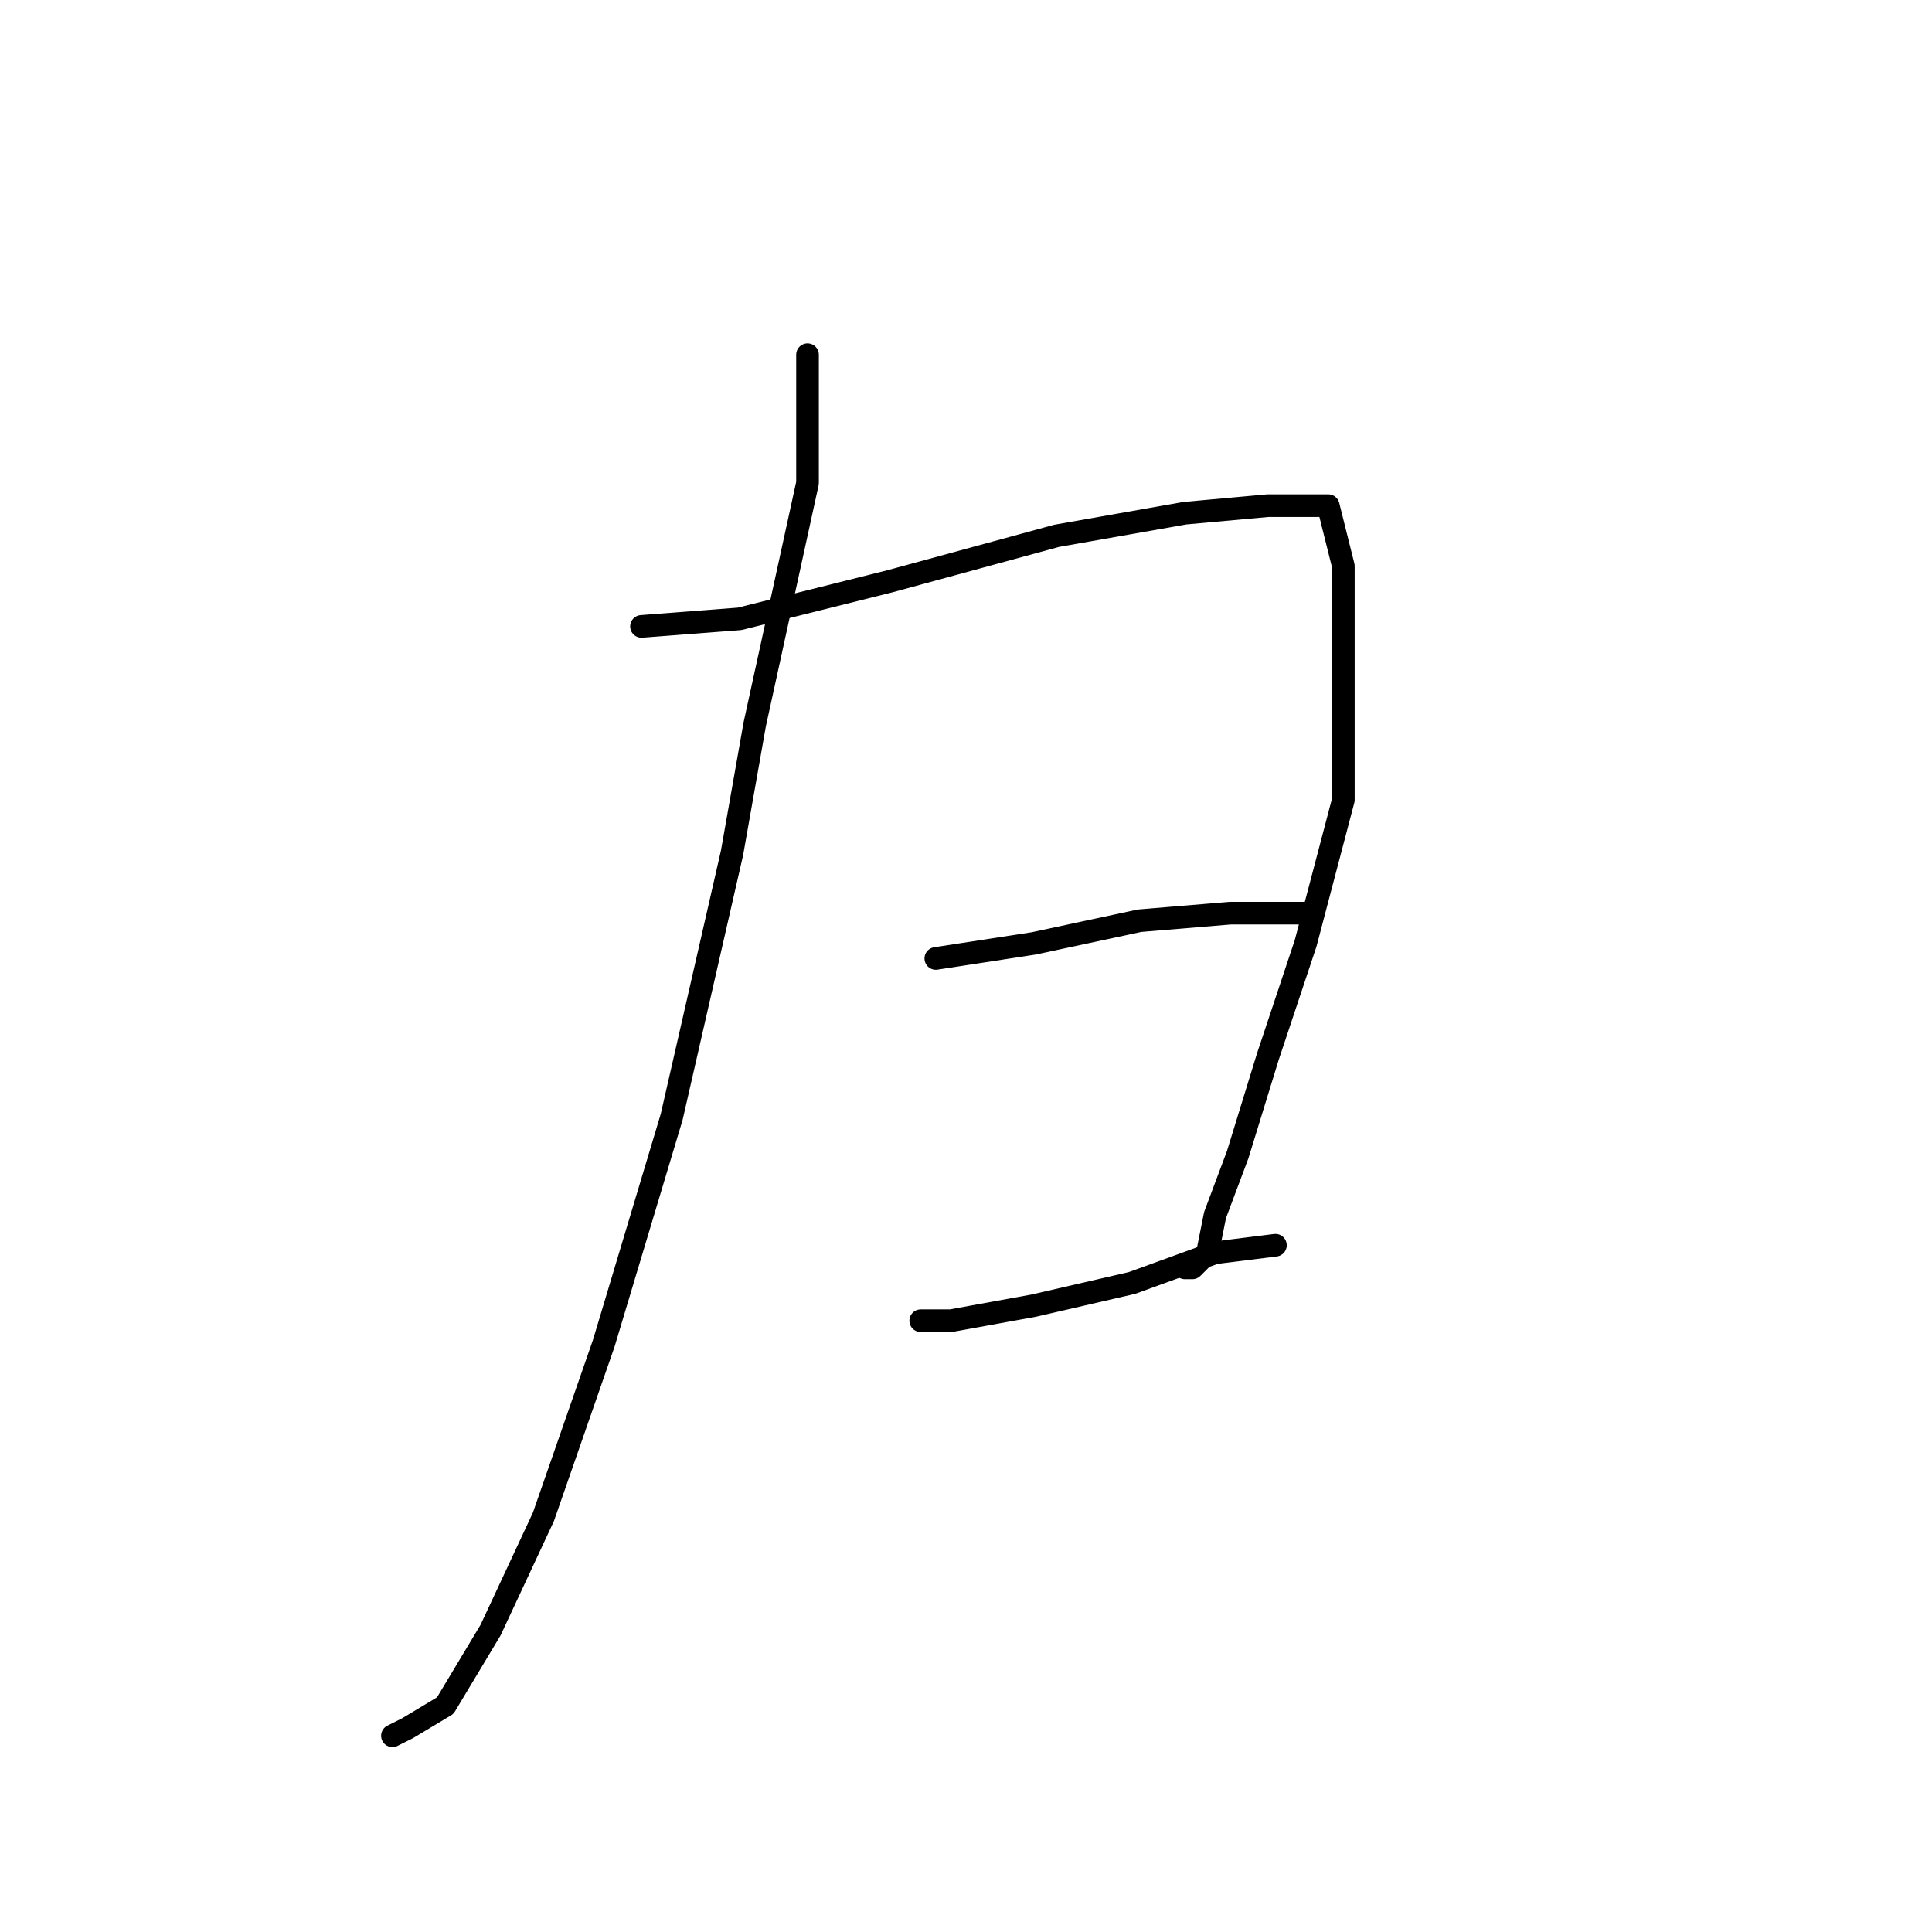 <?xml version="1.0" standalone="no"?>
    <svg width="256" height="256" xmlns="http://www.w3.org/2000/svg" version="1.1">
    <polyline stroke="black" stroke-width="3" stroke-linecap="round" fill="transparent" stroke-linejoin="round" points="107 47 107 54 107 64 100 96 97 113 89 148 80 178 72 201 65 216 59 226 54 229 52 230 52 230 " />
        <polyline stroke="black" stroke-width="3" stroke-linecap="round" fill="transparent" stroke-linejoin="round" points="85 83 98 82 118 77 140 71 157 68 168 67 173 67 176 67 178 75 178 90 178 106 173 125 168 140 164 153 161 161 160 166 158 168 157 168 157 168 " />
        <polyline stroke="black" stroke-width="3" stroke-linecap="round" fill="transparent" stroke-linejoin="round" points="124 127 137 125 151 122 163 121 170 121 173 121 173 121 " />
        <polyline stroke="black" stroke-width="3" stroke-linecap="round" fill="transparent" stroke-linejoin="round" points="122 175 126 175 137 173 150 170 161 166 169 165 169 165 " />
        </svg>